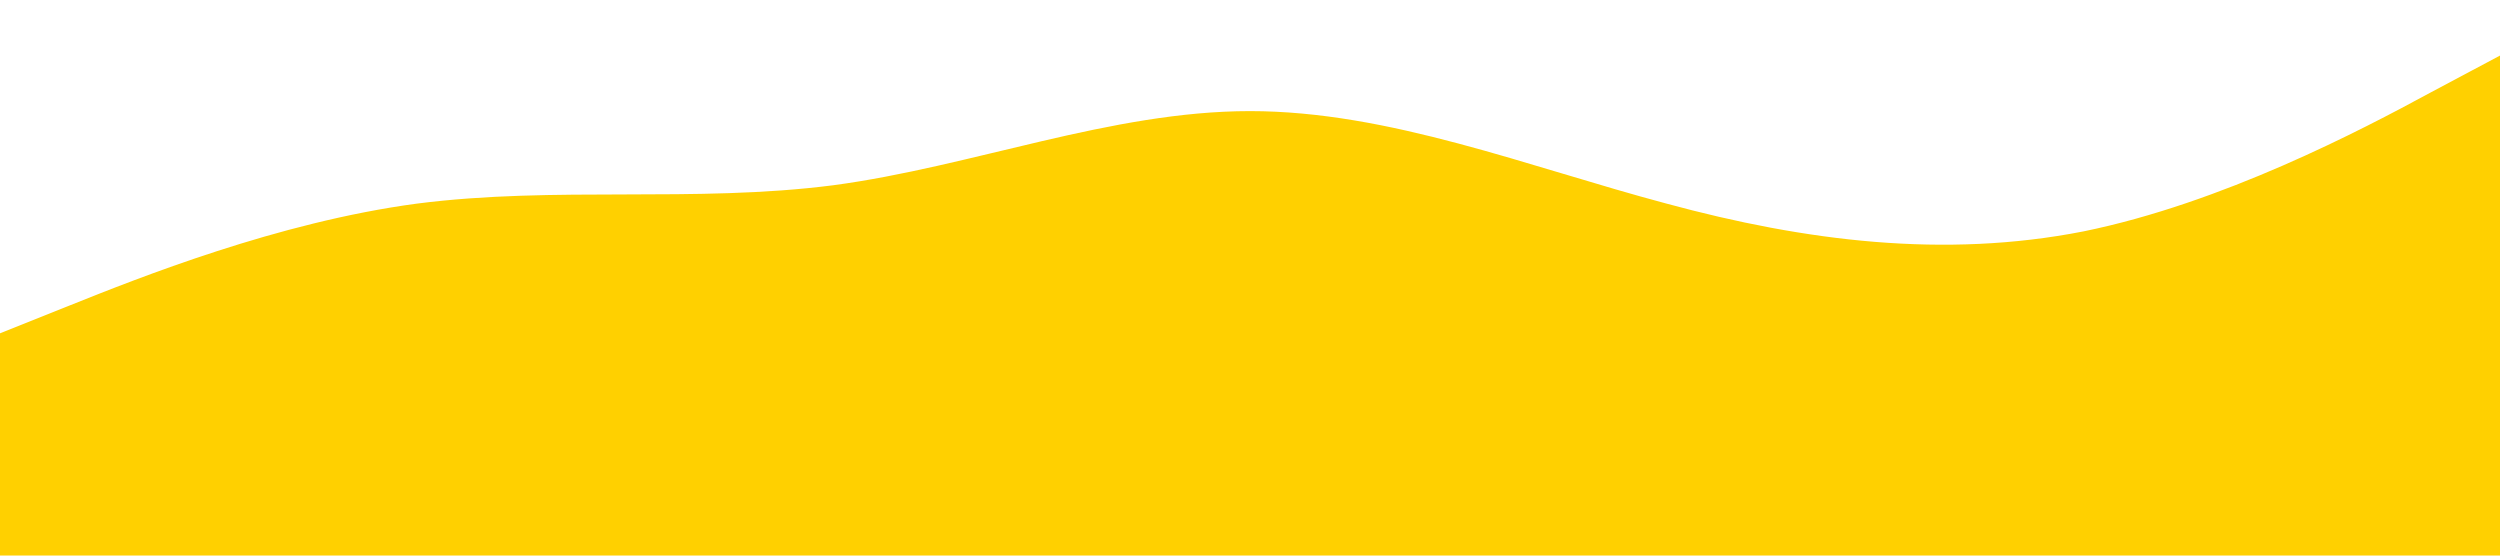 <?xml version="1.0" standalone="no"?><svg xmlns="http://www.w3.org/2000/svg" viewBox="0 0 1440 320"><path fill="#ffd000" fill-opacity="2" d="M0,192L40,176C80,160,160,128,240,117.3C320,107,400,117,480,106.7C560,96,640,64,720,64C800,64,880,96,960,117.3C1040,139,1120,149,1200,133.3C1280,117,1360,75,1400,53.3L1440,32L1440,320L1400,320C1360,320,1280,320,1200,320C1120,320,1040,320,960,320C880,320,800,320,720,320C640,320,560,320,480,320C400,320,320,320,240,320C160,320,80,320,40,320L0,320Z"></path></svg>